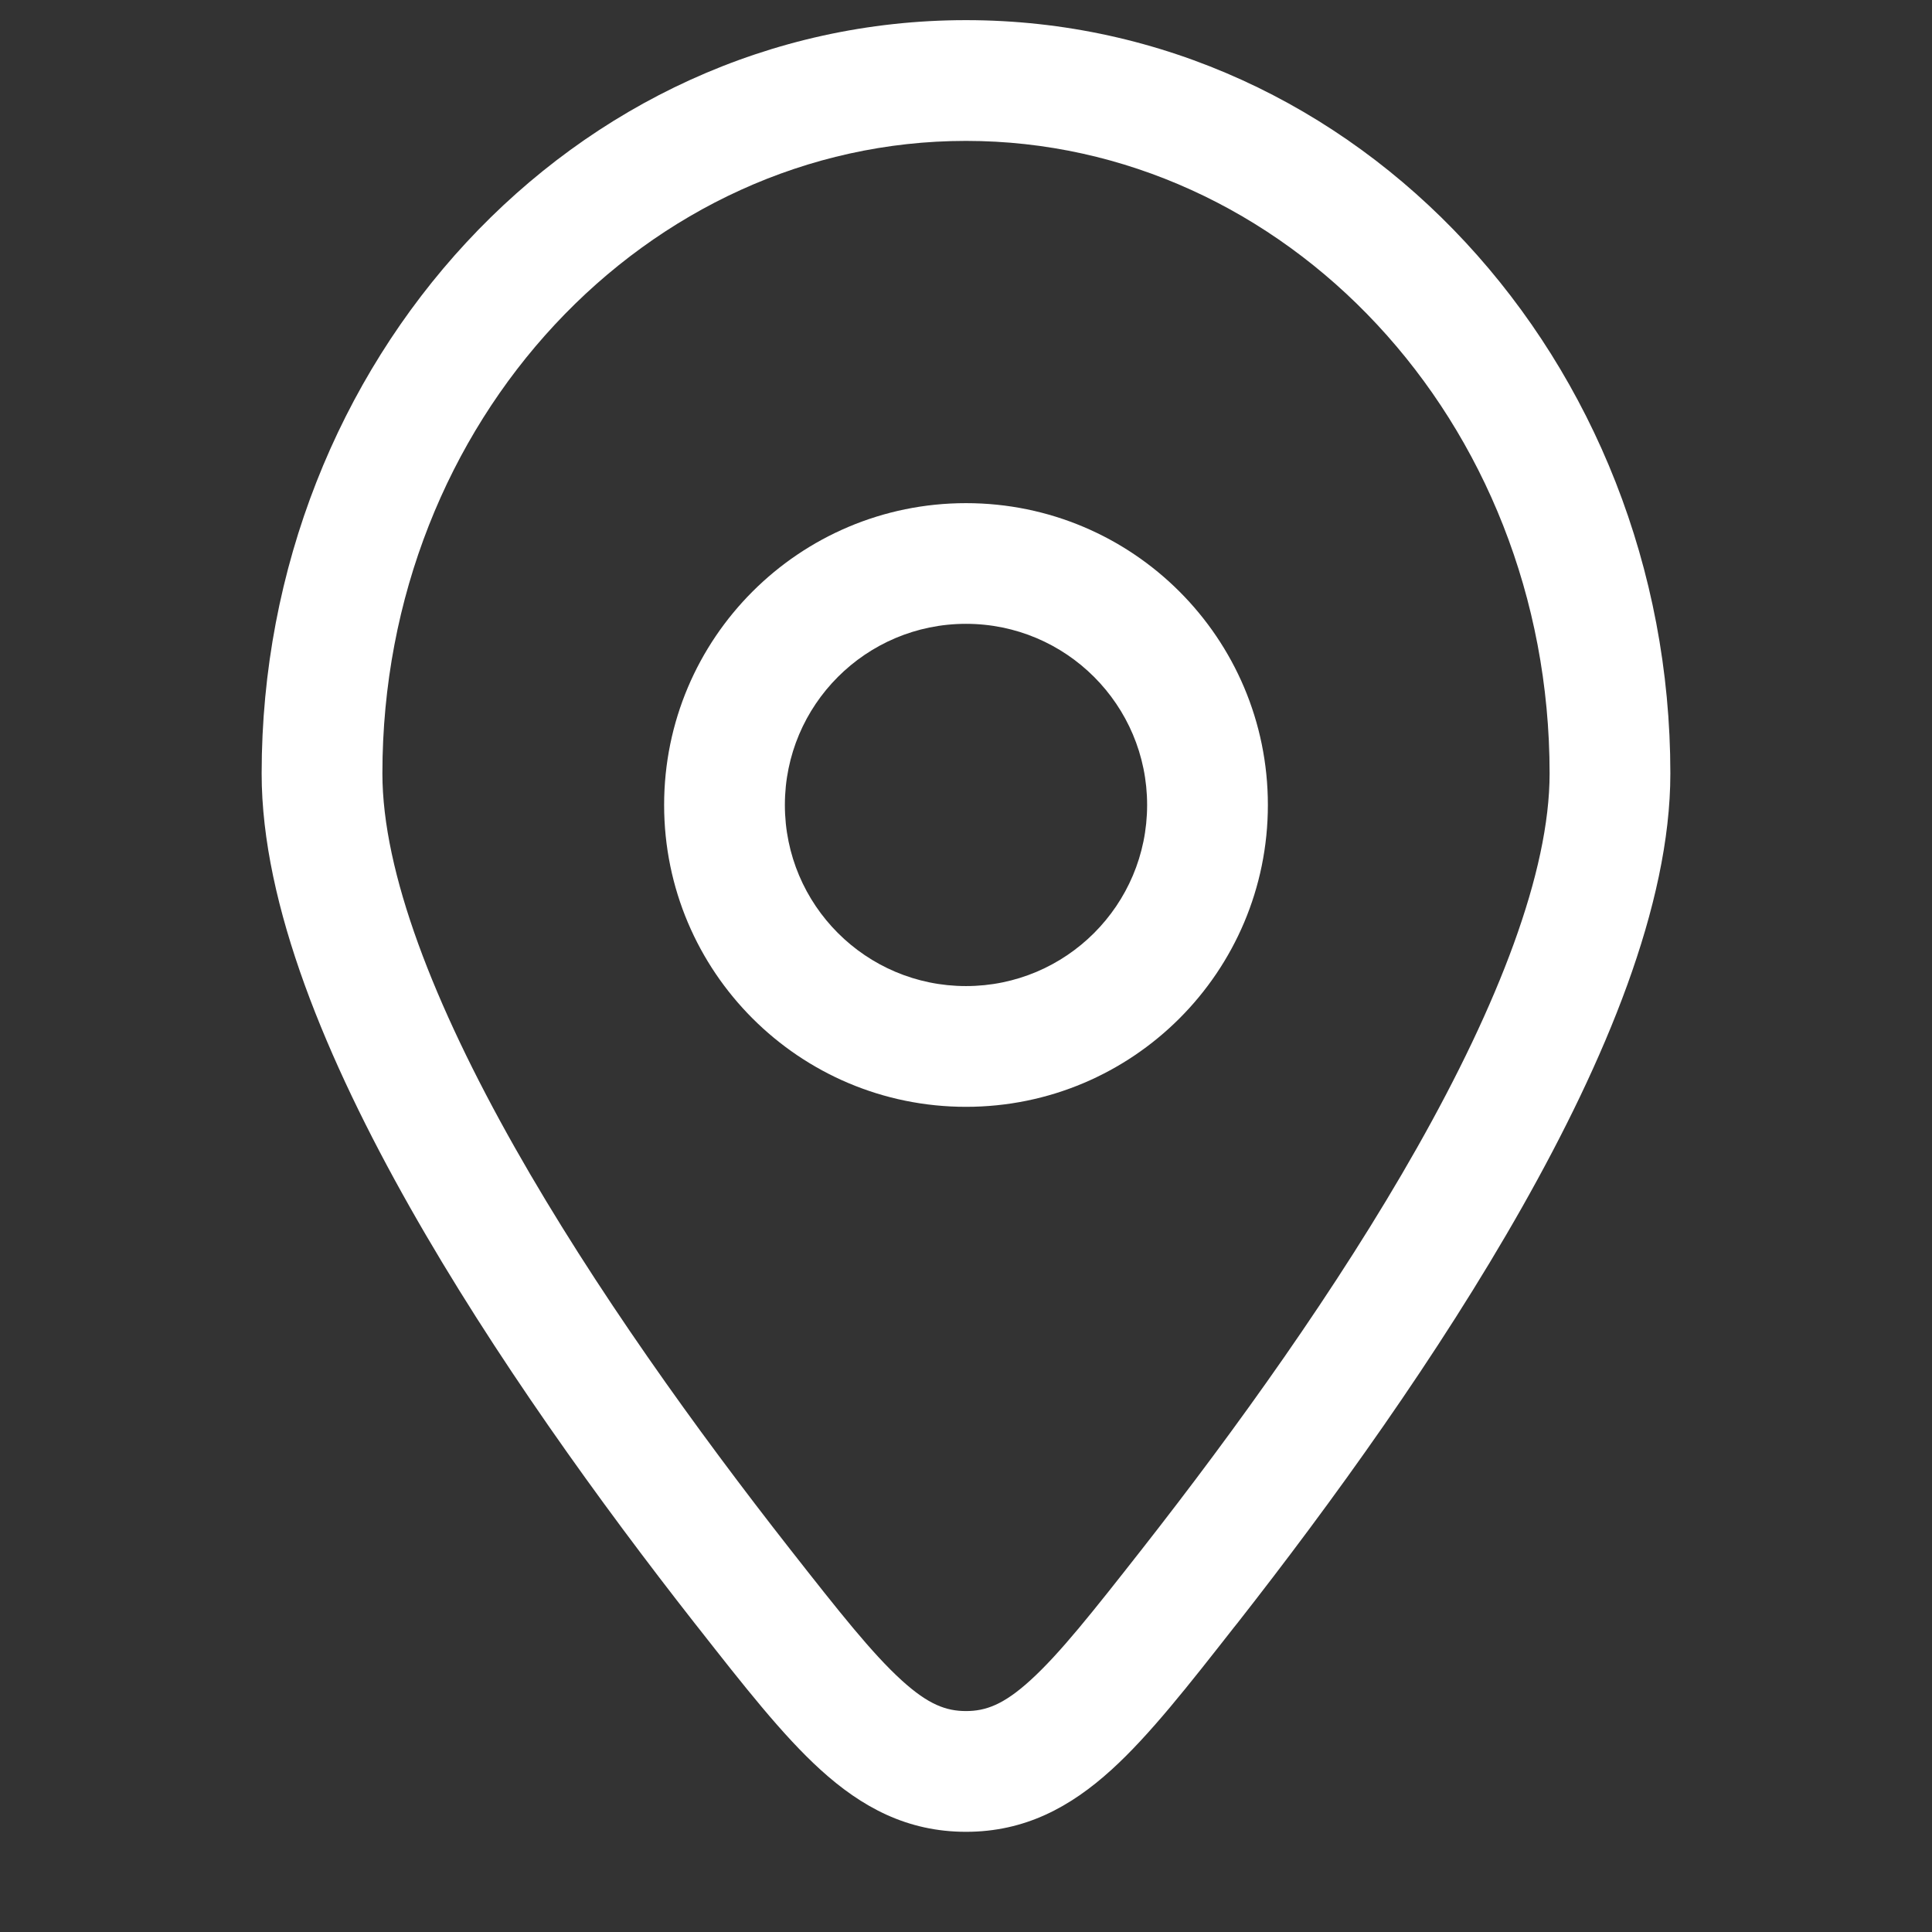 <svg width="28" height="28" viewBox="0 0 28 28" fill="none" xmlns="http://www.w3.org/2000/svg">
<rect x="0" y="0" width="28" height="28" fill="#333333" stroke="none"/>
<path fill-rule="evenodd" clip-rule="evenodd" d="M14 7.292C11.584 7.292 9.625 9.25 9.625 11.666C9.625 14.083 11.584 16.041 14 16.041C16.416 16.041 18.375 14.083 18.375 11.666C18.375 9.25 16.416 7.292 14 7.292ZM11.375 11.666C11.375 10.217 12.55 9.041 14 9.041C15.45 9.041 16.625 10.217 16.625 11.666C16.625 13.116 15.45 14.291 14 14.291C12.55 14.291 11.375 13.116 11.375 11.666Z" fill="white"/>
<path fill-rule="evenodd" clip-rule="evenodd" d="M14 0.292C8.303 0.292 3.792 5.241 3.792 11.21C3.792 13.124 4.743 15.378 5.939 17.493C7.155 19.643 8.707 21.789 10.067 23.524L10.113 23.582C10.777 24.428 11.342 25.15 11.891 25.648C12.489 26.192 13.149 26.548 14 26.548C14.851 26.548 15.511 26.192 16.109 25.648C16.658 25.15 17.223 24.428 17.887 23.581L17.933 23.524C19.293 21.789 20.845 19.643 22.061 17.493C23.257 15.378 24.208 13.124 24.208 11.21C24.208 5.241 19.697 0.292 14 0.292ZM5.542 11.21C5.542 6.085 9.388 2.042 14 2.042C18.612 2.042 22.458 6.085 22.458 11.21C22.458 12.641 21.712 14.556 20.538 16.632C19.383 18.674 17.89 20.742 16.556 22.444C15.834 23.365 15.358 23.966 14.932 24.353C14.544 24.706 14.285 24.798 14 24.798C13.715 24.798 13.456 24.706 13.068 24.353C12.642 23.966 12.166 23.365 11.444 22.444C10.11 20.742 8.617 18.674 7.462 16.632C6.288 14.556 5.542 12.641 5.542 11.21Z" fill="white"/>
</svg>
